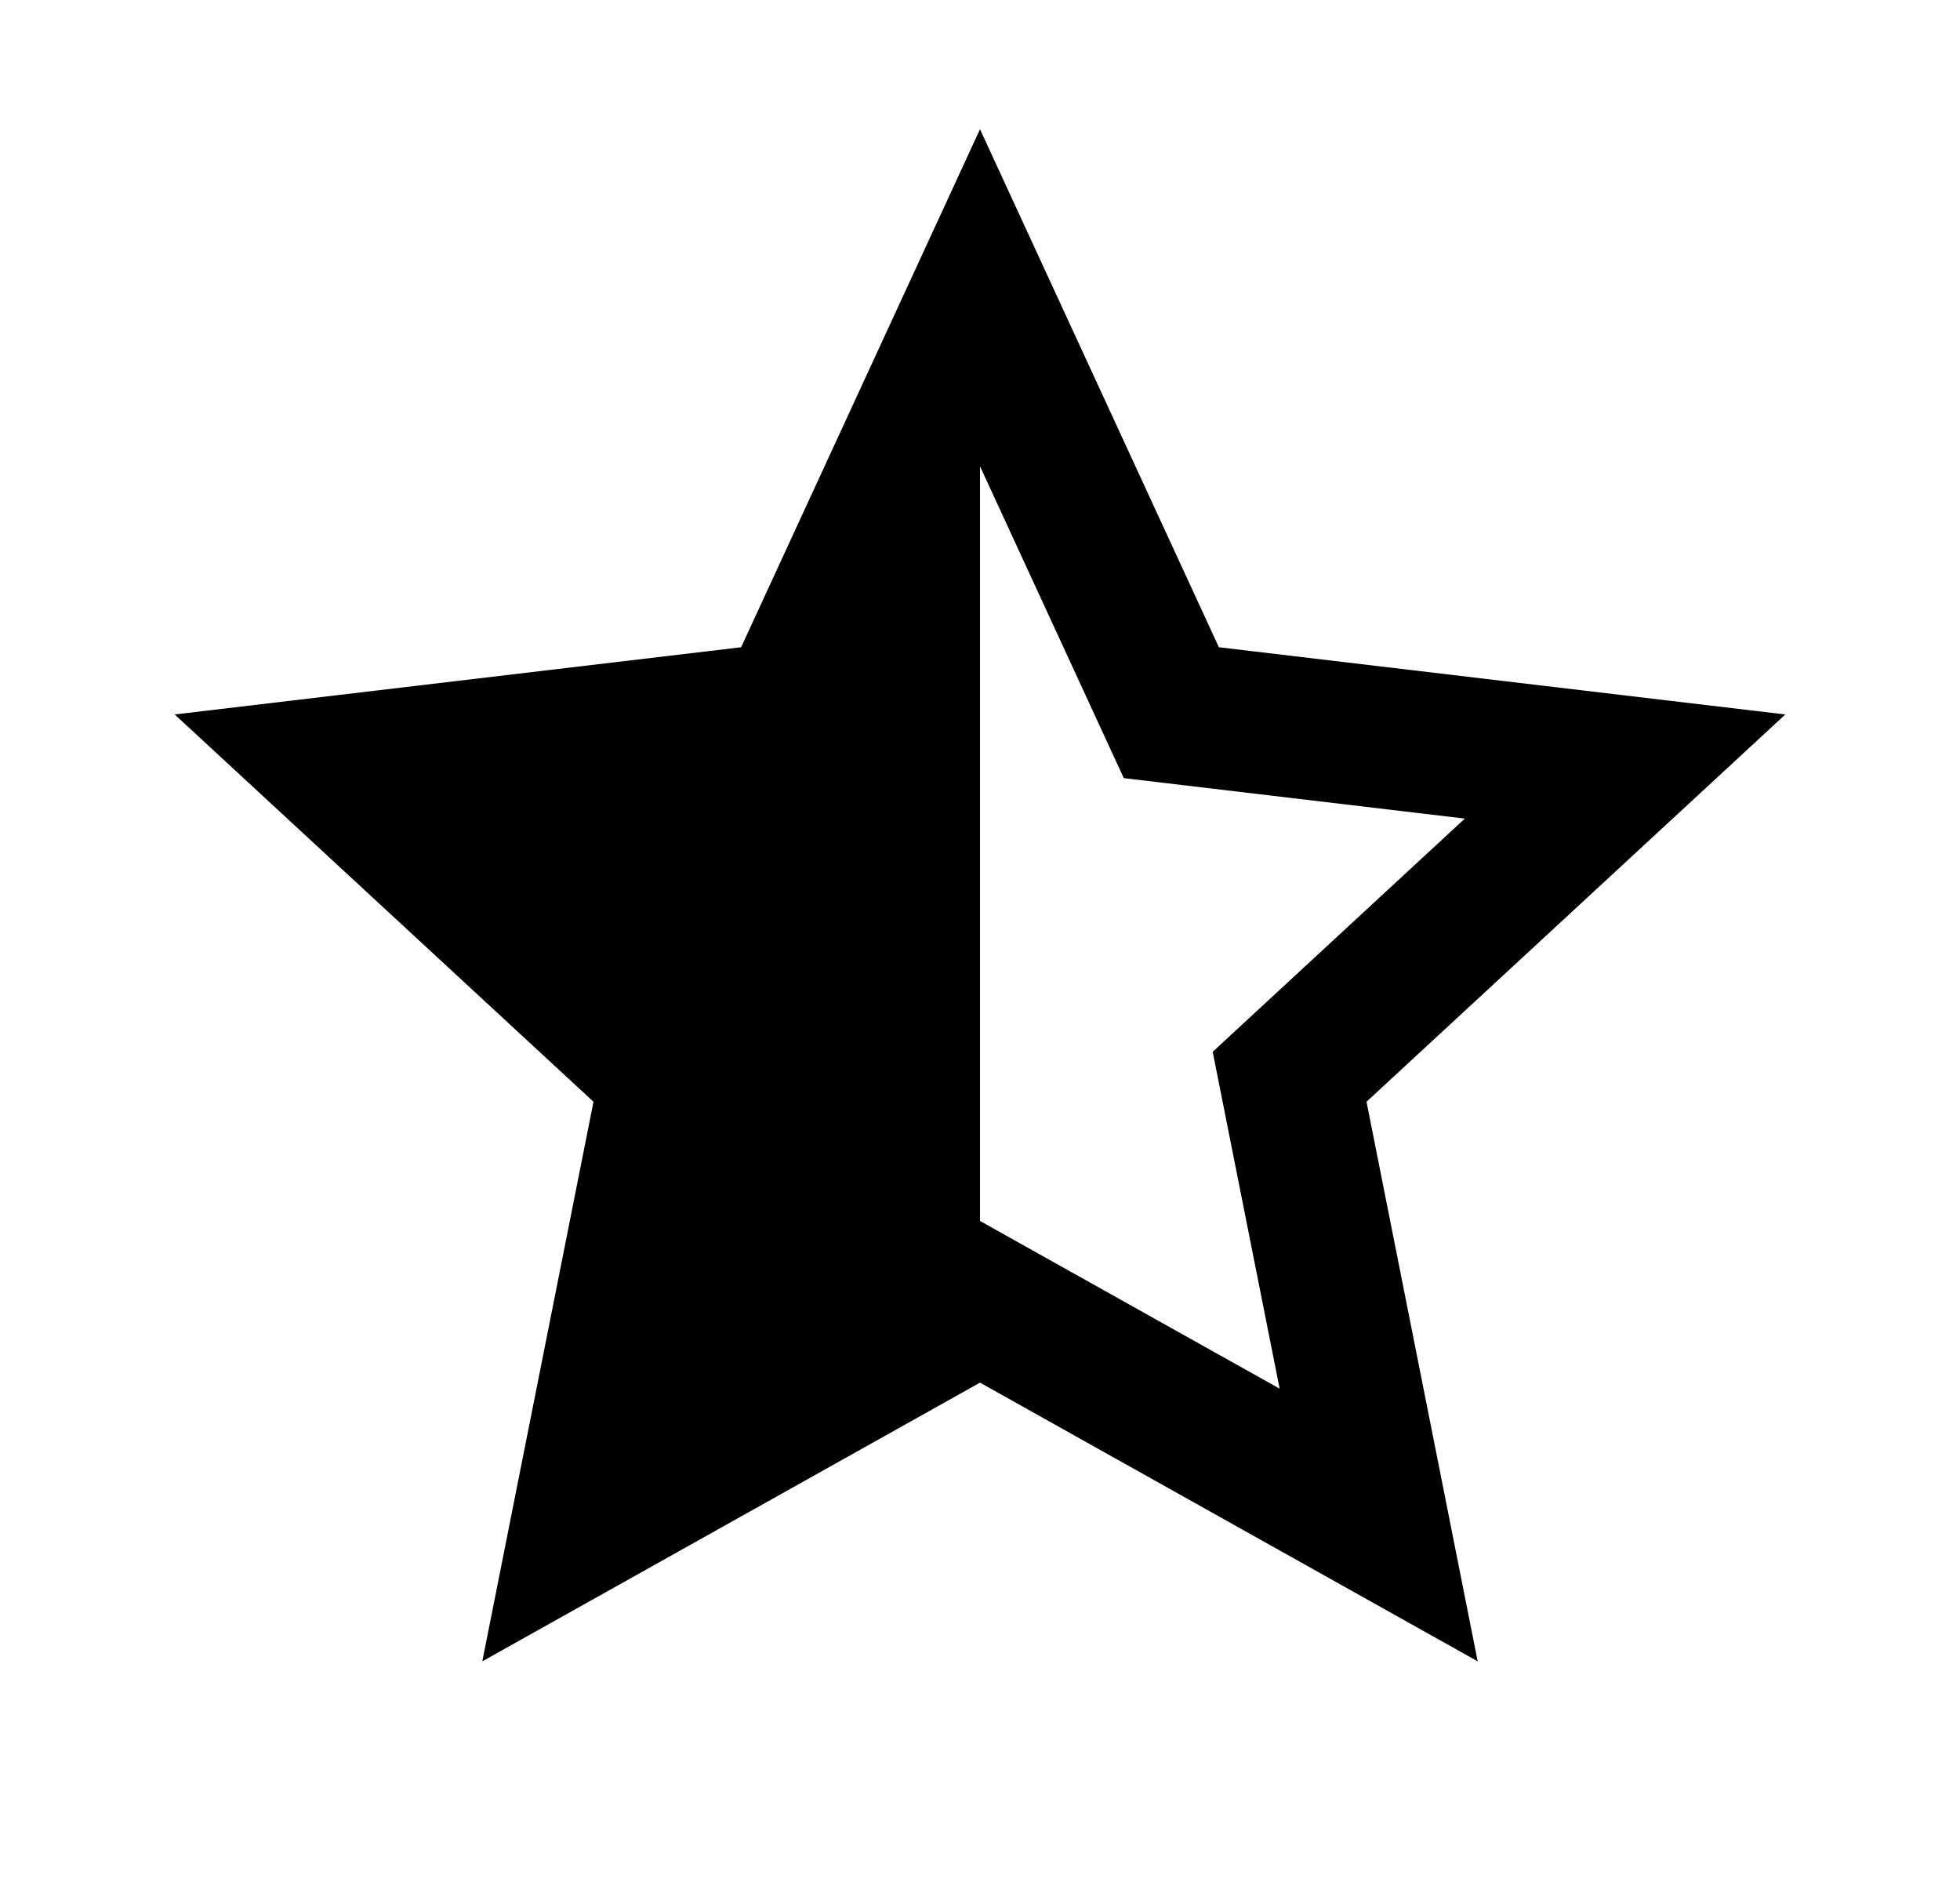 <svg width="25" height="24" viewBox="0 0 25 24" fill="none" xmlns="http://www.w3.org/2000/svg">
<path d="M12.5 15.57L16.322 17.709L15.468 13.413L18.684 10.439L14.334 9.923L12.5 5.946V15.57ZM12.5 17.632L6.152 21.186L7.57 14.05L2.228 9.111L9.453 8.254L12.5 1.648L15.547 8.254L22.772 9.111L17.43 14.05L18.848 21.186L12.5 17.632Z" fill="#0A0D14" style="fill:#0A0D14;fill:color(display-p3 0.039 0.051 0.078);fill-opacity:1;"/>
</svg>
